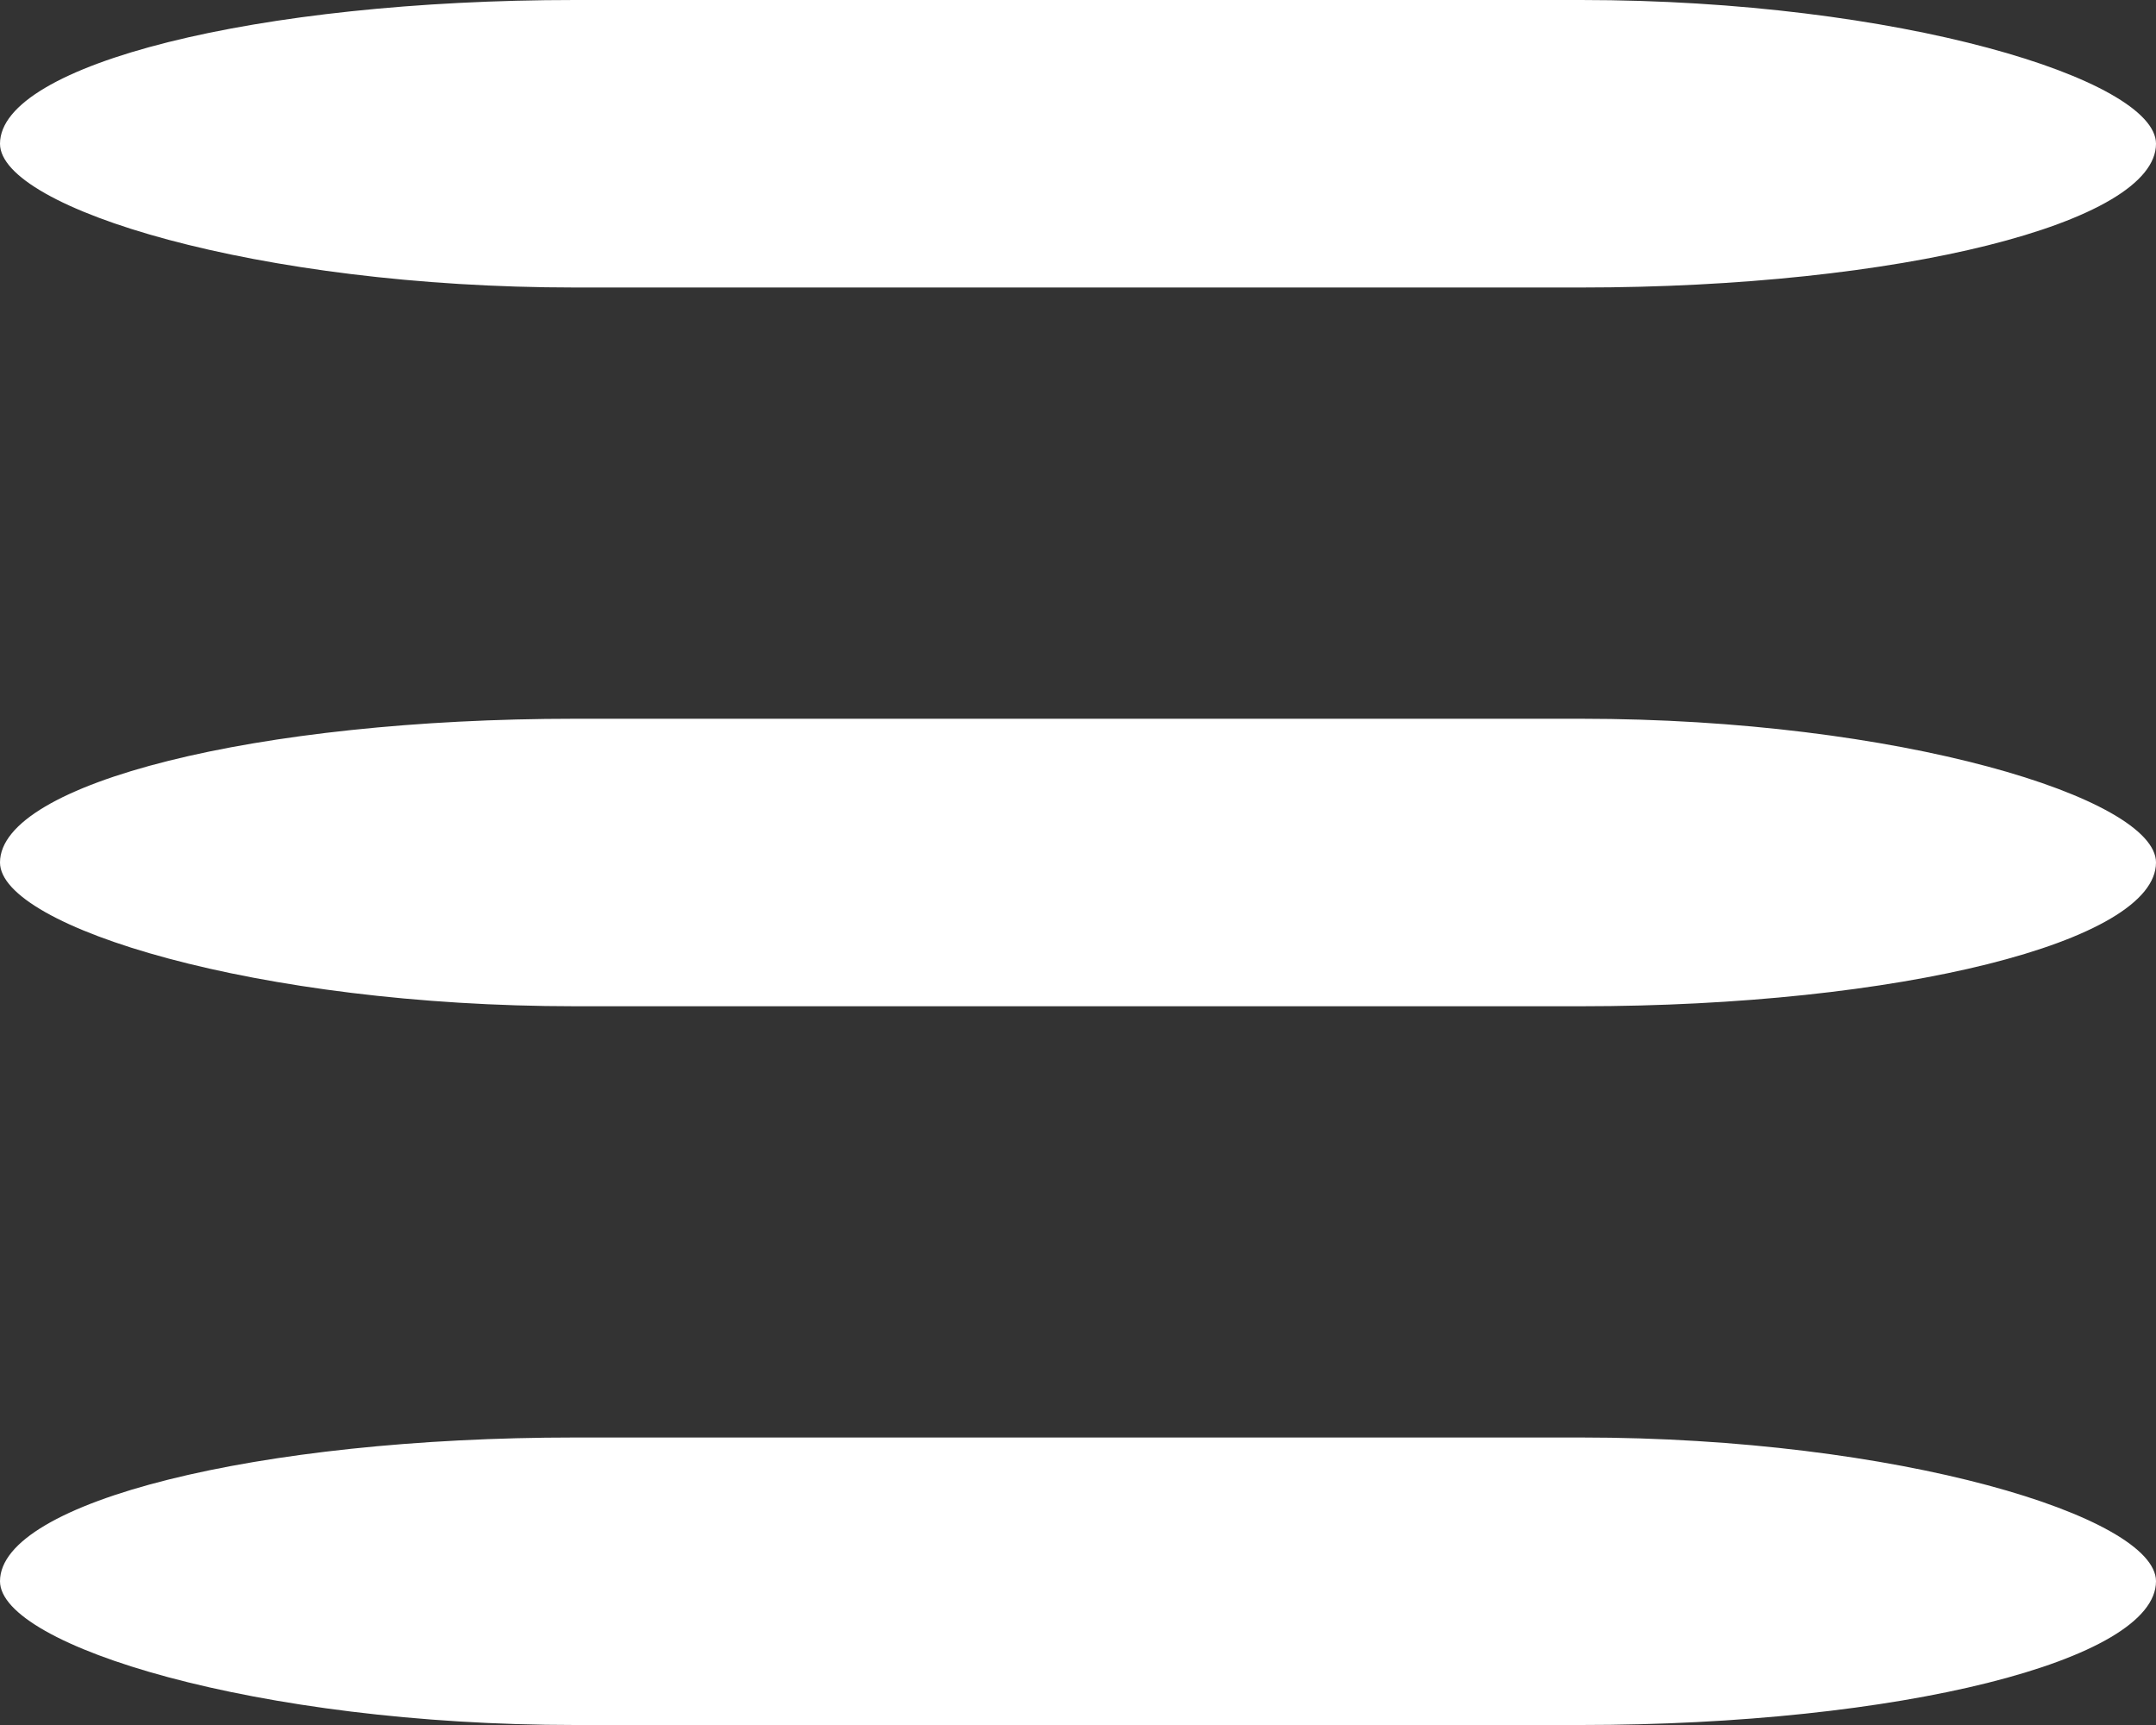 <?xml version="1.0" encoding="UTF-8" standalone="no"?>
<svg width="30px" height="24px" viewBox="0 0 30 24" version="1.1" xmlns="http://www.w3.org/2000/svg" xmlns:xlink="http://www.w3.org/1999/xlink" xmlns:sketch="http://www.bohemiancoding.com/sketch/ns">
    <rect x="0" y="0" width="30" height="24" fill="#333333" stroke="none"/>
    <!-- Generator: Sketch 3.3.3 (12081) - http://www.bohemiancoding.com/sketch -->
    <title>Rectangle 6 + Rectangle 6 Copy 2 + Rectangle 6 Copy</title>
    <desc>Created with Sketch.</desc>
    <defs></defs>
    <g id="Page-1" stroke="none" stroke-width="1" fill="none" fill-rule="evenodd" sketch:type="MSPage">
        <g id="Mobile-Portrait" sketch:type="MSArtboardGroup" transform="translate(-309, -19)" fill="#FFFFFF">
            <g id="Rectangle-6-+-Rectangle-6-Copy-2-+-Rectangle-6-Copy" sketch:type="MSLayerGroup" transform="translate(309, 19)">
                <rect id="Rectangle-6" sketch:type="MSShapeGroup" x="0" y="0" width="30" height="4" rx="8"></rect>
                <rect id="Rectangle-6-Copy-2" sketch:type="MSShapeGroup" transform="translate(15, 22) scale(-1, -1) translate(-15, -22) " x="0" y="20" width="30" height="4" rx="8"></rect>
                <rect id="Rectangle-6-Copy" sketch:type="MSShapeGroup" x="0" y="10" width="30" height="4" rx="8"></rect>
            </g>
        </g>
    </g>
</svg>